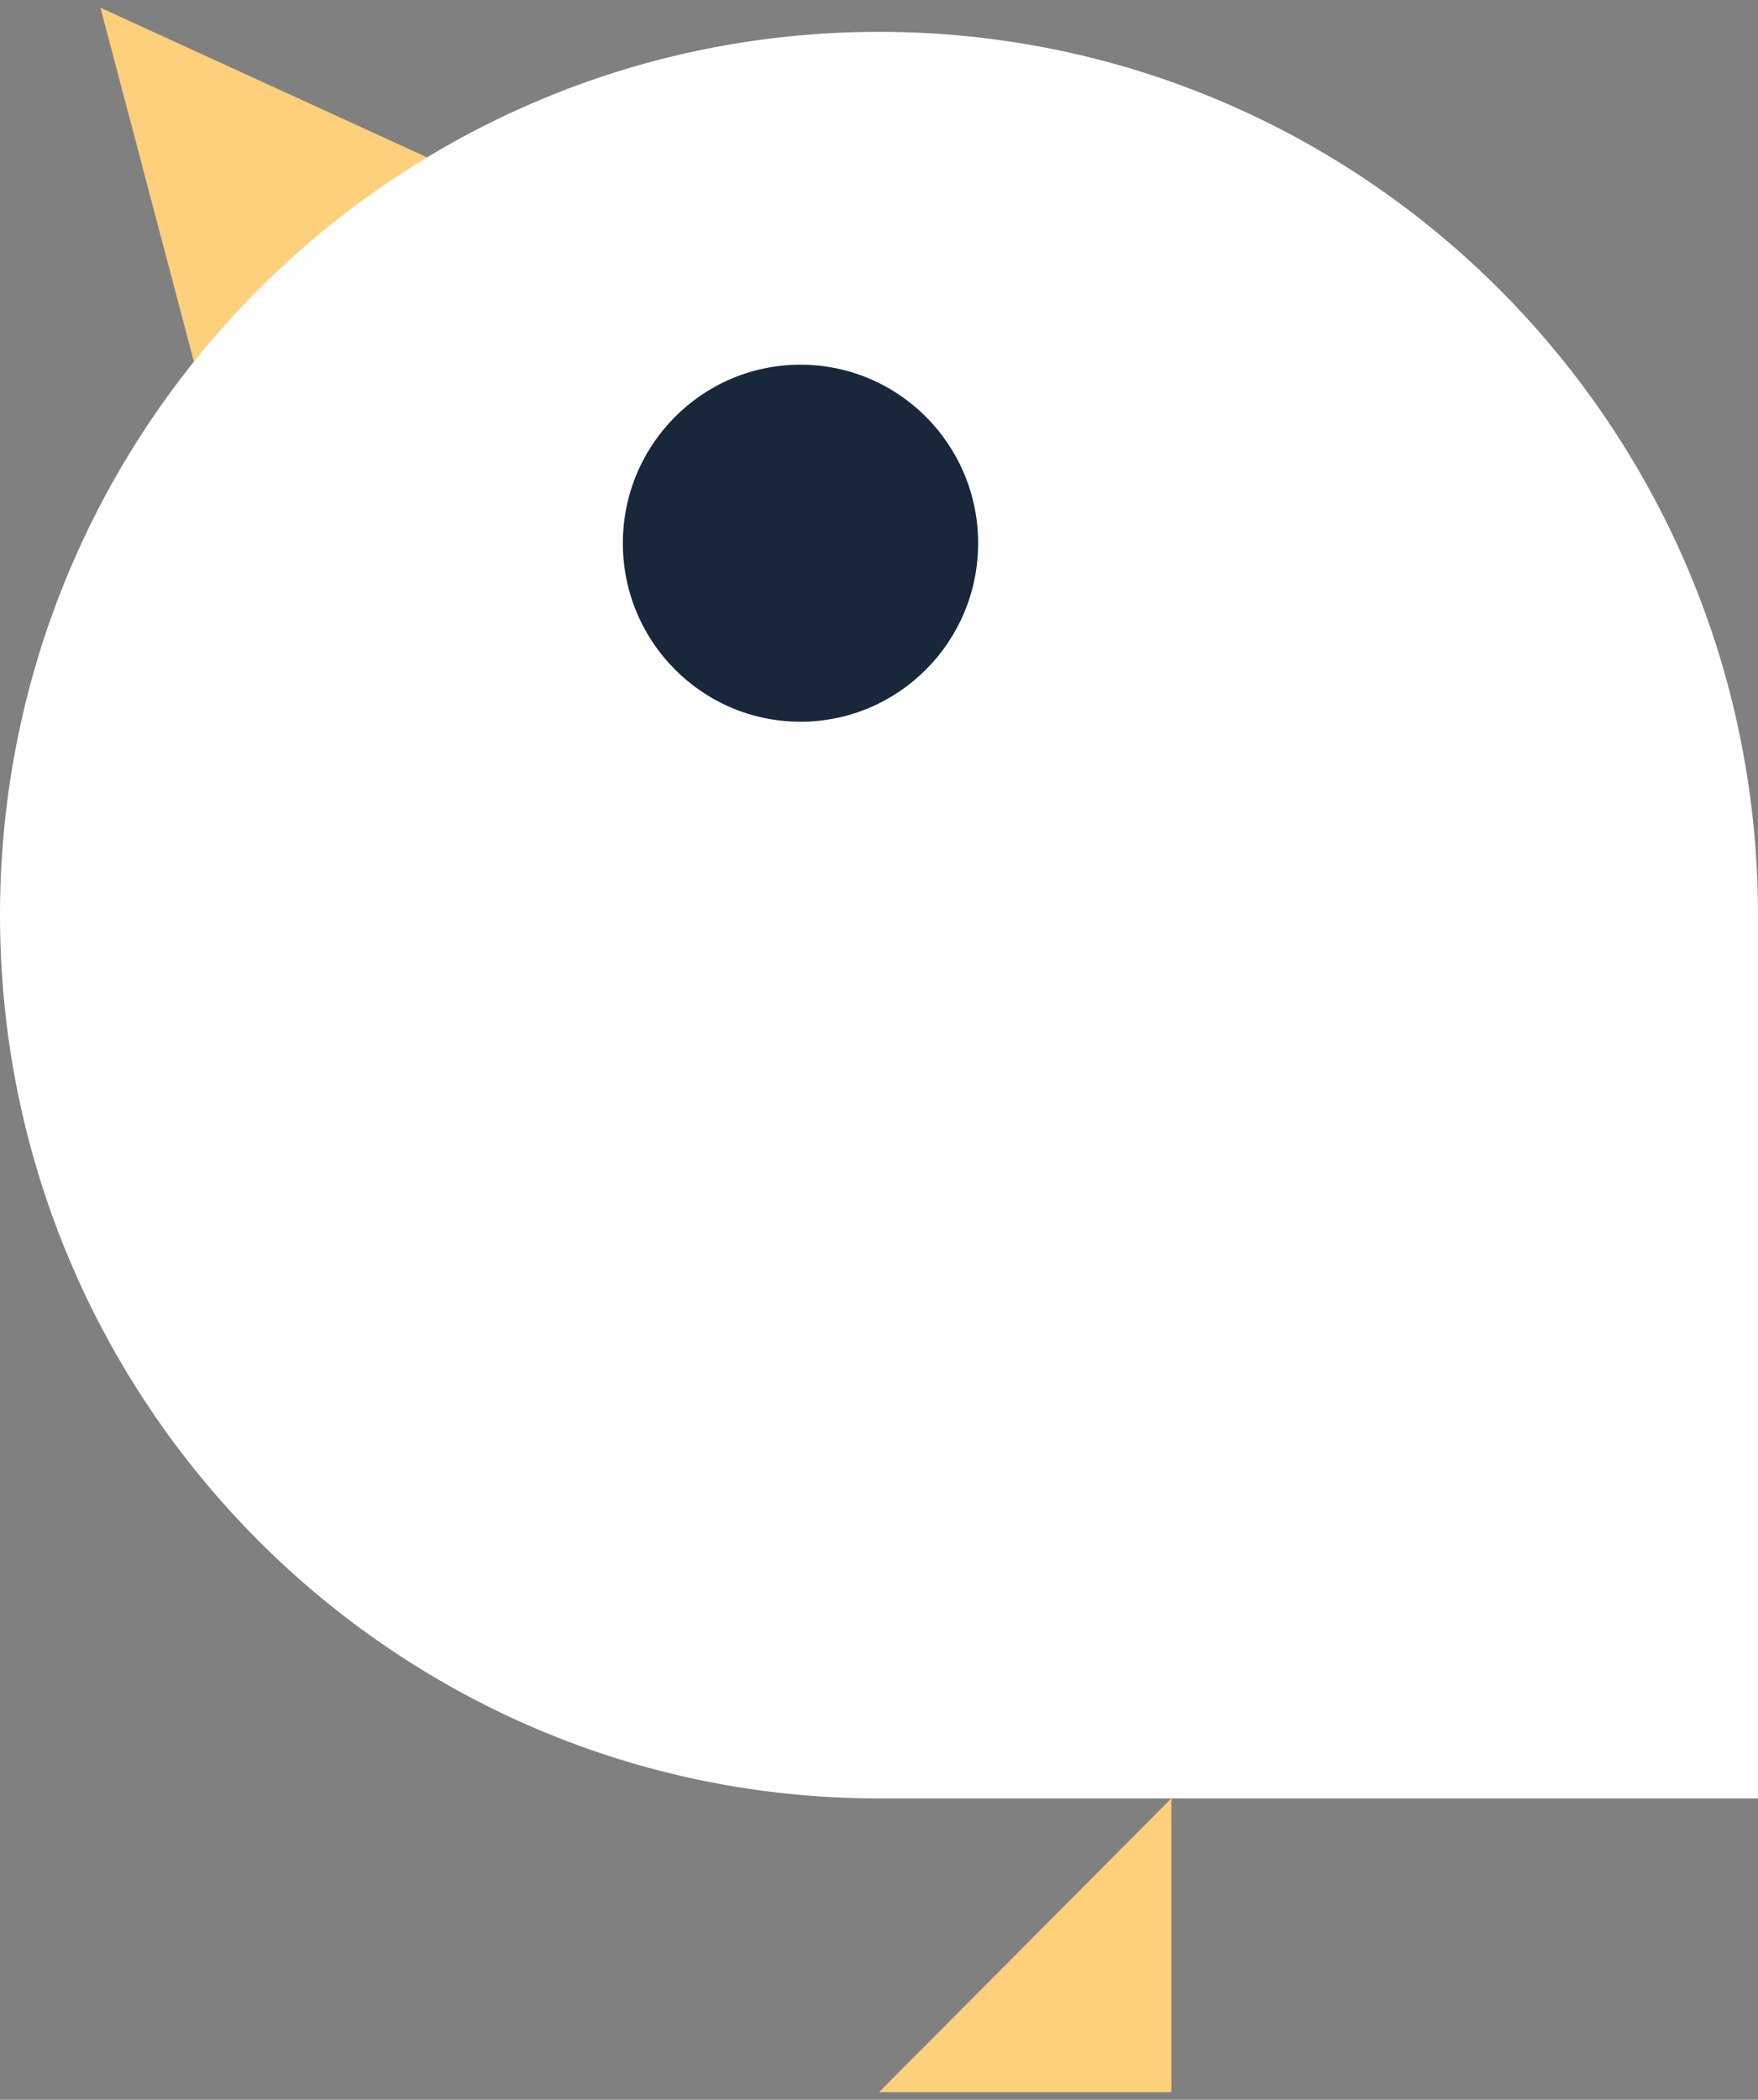 <?xml version="1.0" encoding="UTF-8"?>
<svg width="98px" height="117px" viewBox="0 0 98 117" version="1.1" xmlns="http://www.w3.org/2000/svg" xmlns:xlink="http://www.w3.org/1999/xlink">
    <rect x="0" y="0" width="98" height="117" fill="#808080" stroke="none"/>
    <!-- Generator: Sketch 57.1 (83088) - https://sketch.com -->
    <title>Group 13 Copy</title>
    <desc>Created with Sketch.</desc>
    <g id="FOOTER" stroke="none" stroke-width="1" fill="none" fill-rule="evenodd">
        <g id="Home-page---Parents-/-Pro-Copy" transform="translate(-1244, -2479)">
            <g id="Group-13-Copy" transform="translate(1293, 2537.5) scale(-1, 1) translate(-1293, -2537.5) translate(1244, 2479)">
                <g id="Group-12">
                    <g id="Group-9">
                        <polygon id="Fill-1" fill="#FFD07C" points="92.4 0.431 72.196 9.683 86.694 22.038"></polygon>
                        <polygon id="Fill-2" fill="#FFD07C" points="32.705 116.576 49 116.576 32.705 100.209"></polygon>
                        <g id="Group-8" transform="translate(0, 1.735)">
                            <g id="Group-5" fill="#FFFFFF">
                                <path d="M49,98.474 L4.29824561e-05,98.474 L4.29824561e-05,49.256 C4.29824561e-05,22.074 21.938,0.039 49,0.039 C76.062,0.039 98,22.074 98,49.256 C98,76.438 76.062,98.474 49,98.474" id="Fill-3"></path>
                            </g>
                            <path d="M63.279,28.533 C63.279,34.026 58.846,38.479 53.377,38.479 C47.908,38.479 43.474,34.026 43.474,28.533 C43.474,23.039 47.908,18.586 53.377,18.586 C58.846,18.586 63.279,23.039 63.279,28.533" id="Fill-6" fill="#18273A"></path>
                        </g>
                    </g>
                </g>
            </g>
        </g>
    </g>
</svg>